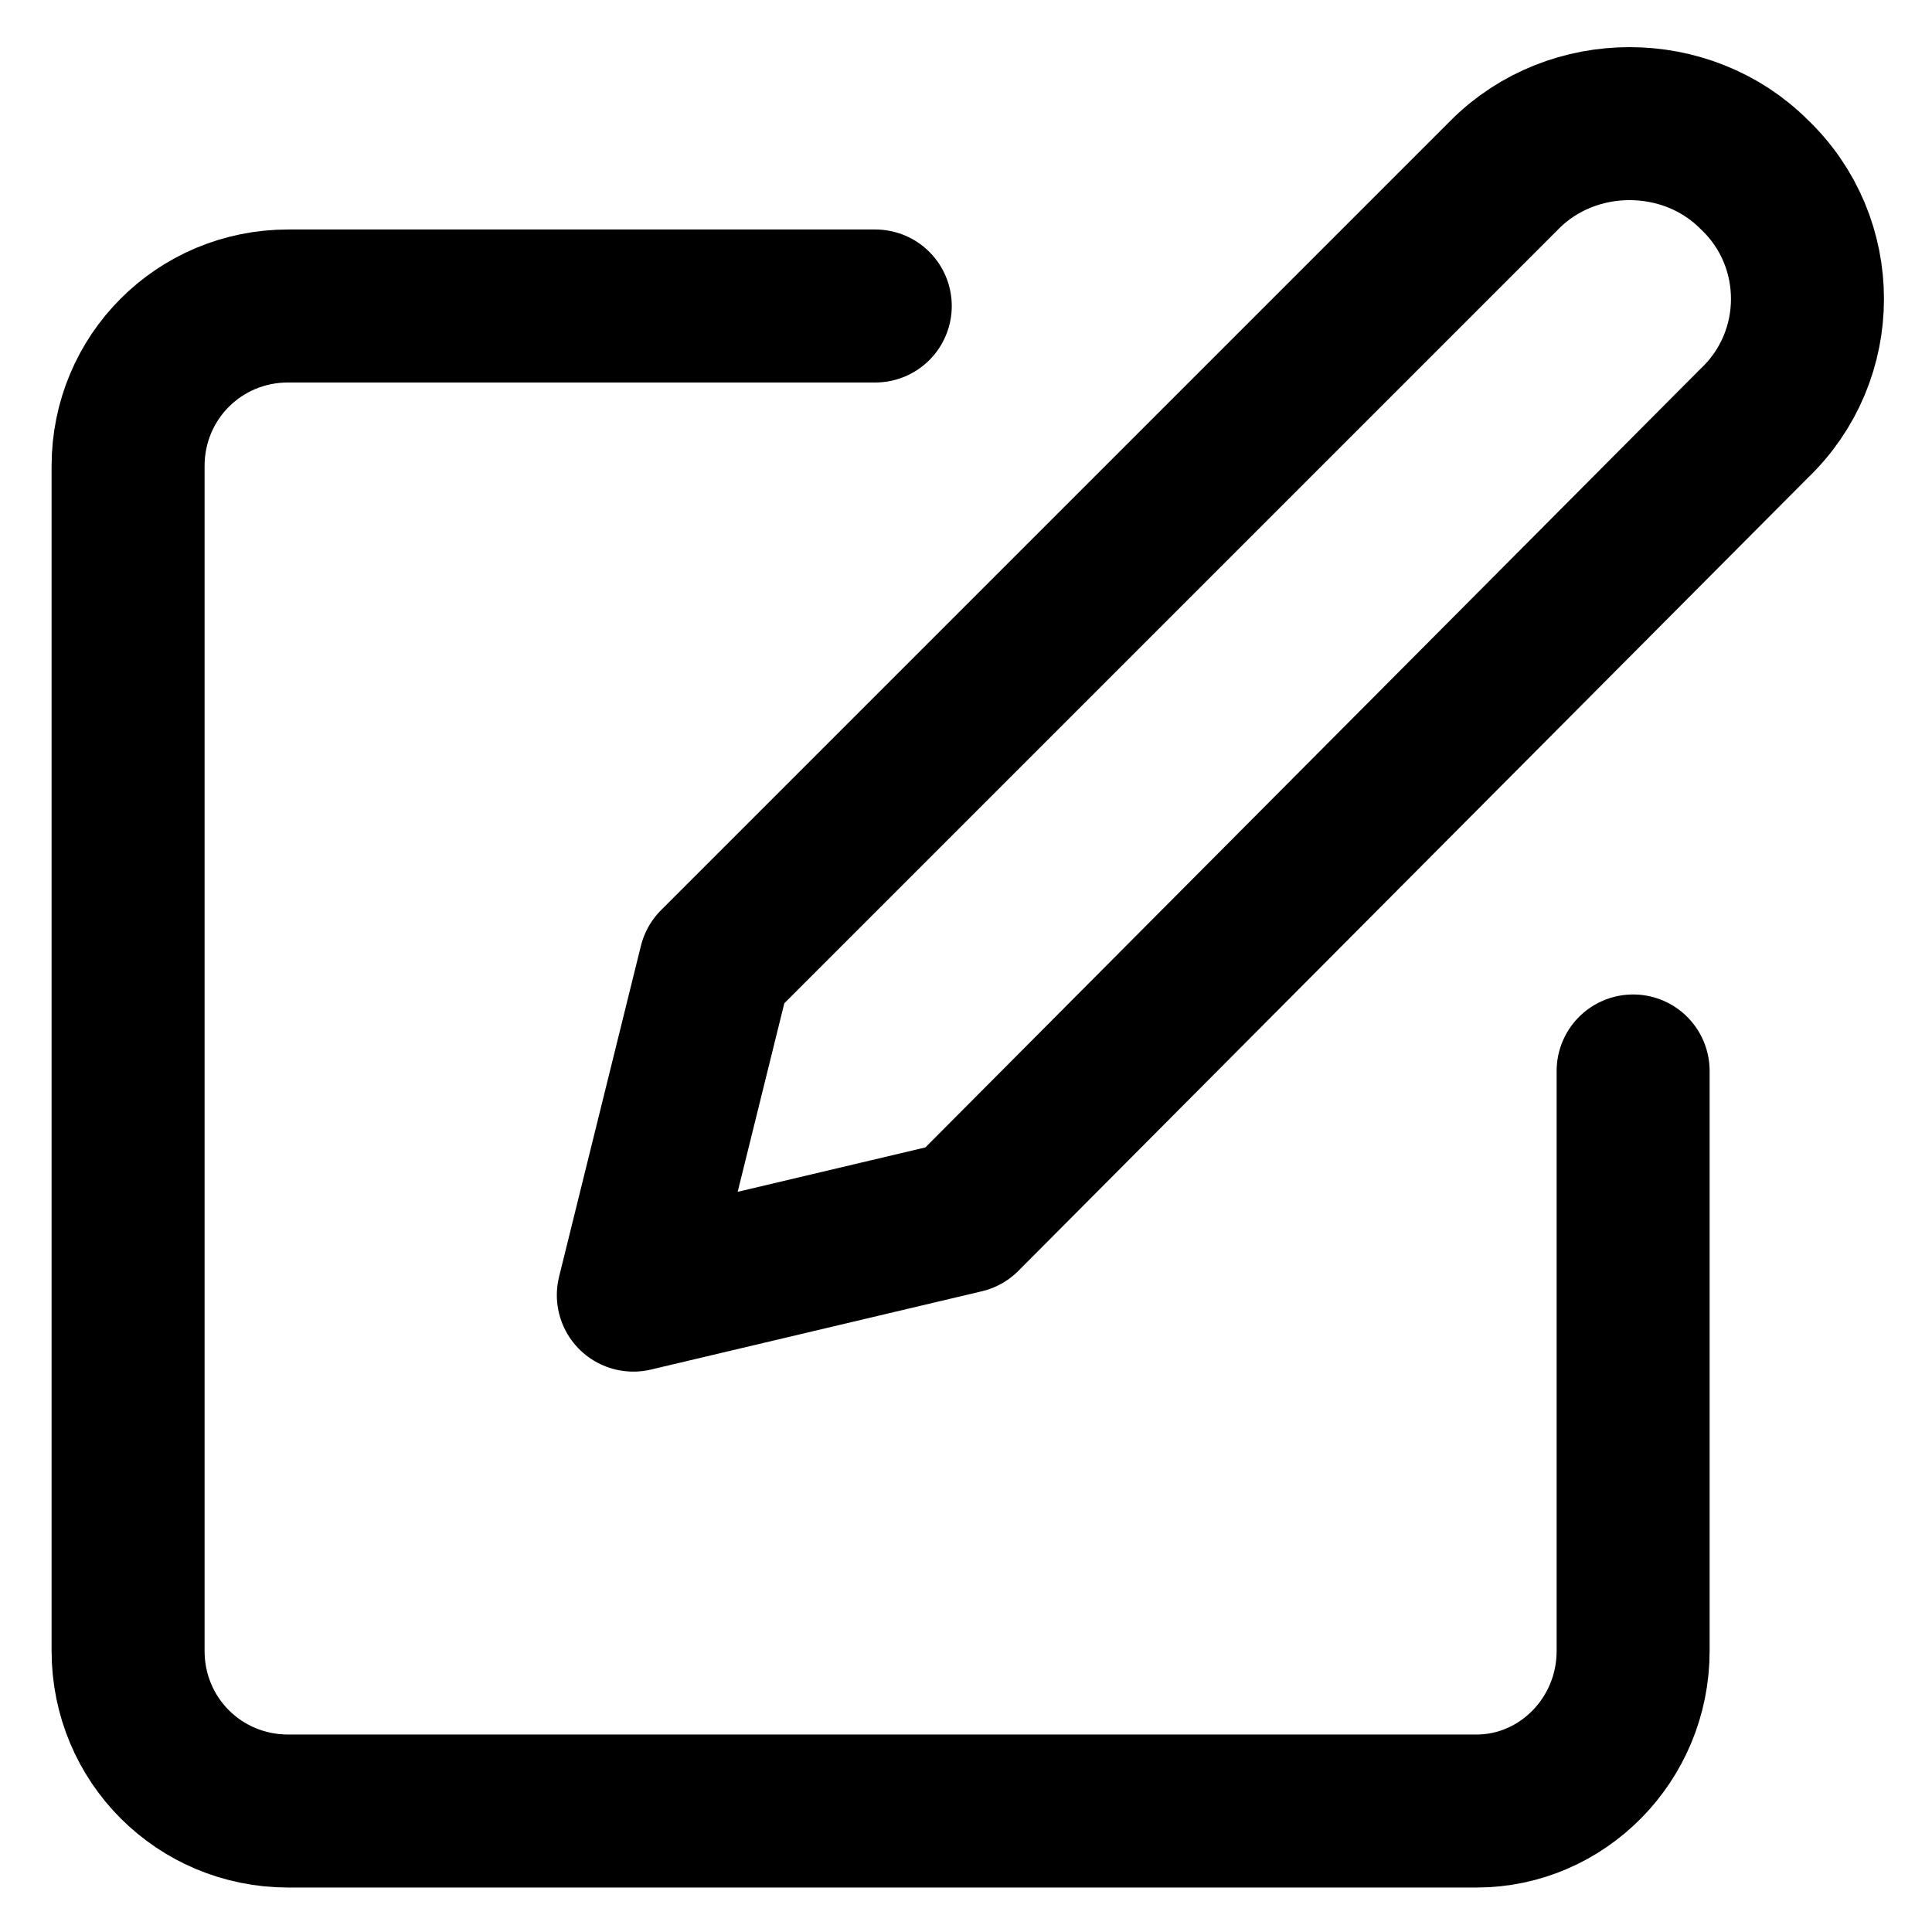 <?xml version="1.0" encoding="UTF-8"?>
<!DOCTYPE svg PUBLIC "-//W3C//DTD SVG 1.1//EN" "http://www.w3.org/Graphics/SVG/1.1/DTD/svg11.dtd">
<!-- Creator: CorelDRAW -->
<svg xmlns="http://www.w3.org/2000/svg" xml:space="preserve" width="100px" height="100px" version="1.1" style="shape-rendering:geometricPrecision; text-rendering:geometricPrecision; image-rendering:optimizeQuality; fill-rule:evenodd; clip-rule:evenodd"
viewBox="0 0 5.43 5.43"
 xmlns:xlink="http://www.w3.org/1999/xlink"
 xmlns:xodm="http://www.corel.com/coreldraw/odm/2003">
 <defs>
  <style type="text/css">
   <![CDATA[
    .str0 {stroke:black;stroke-width:0.43;stroke-linecap:round;stroke-linejoin:round;stroke-miterlimit:22.926}
    .fil0 {fill:none}
   ]]>
  </style>
 </defs>
 <g id="Layer_x0020_1">
  <rect class="fil0" width="5.43" height="5.43"/>
  <path class="fil0 str0" d="M4.59 3.01l0 1.63c0,0.25 -0.2,0.45 -0.44,0.45l-3.34 0c-0.25,0 -0.45,-0.2 -0.45,-0.45l0 -3.33c0,-0.25 0.2,-0.45 0.45,-0.45l1.65 0"/>
  <path class="fil0 str0" d="M4.93 0.49l0 0c0.2,0.19 0.2,0.51 0,0.7l-2.22 2.23 -0.93 0.22 0.23 -0.93 2.22 -2.22c0.19,-0.19 0.51,-0.19 0.7,0z"/>
 </g>
</svg>
